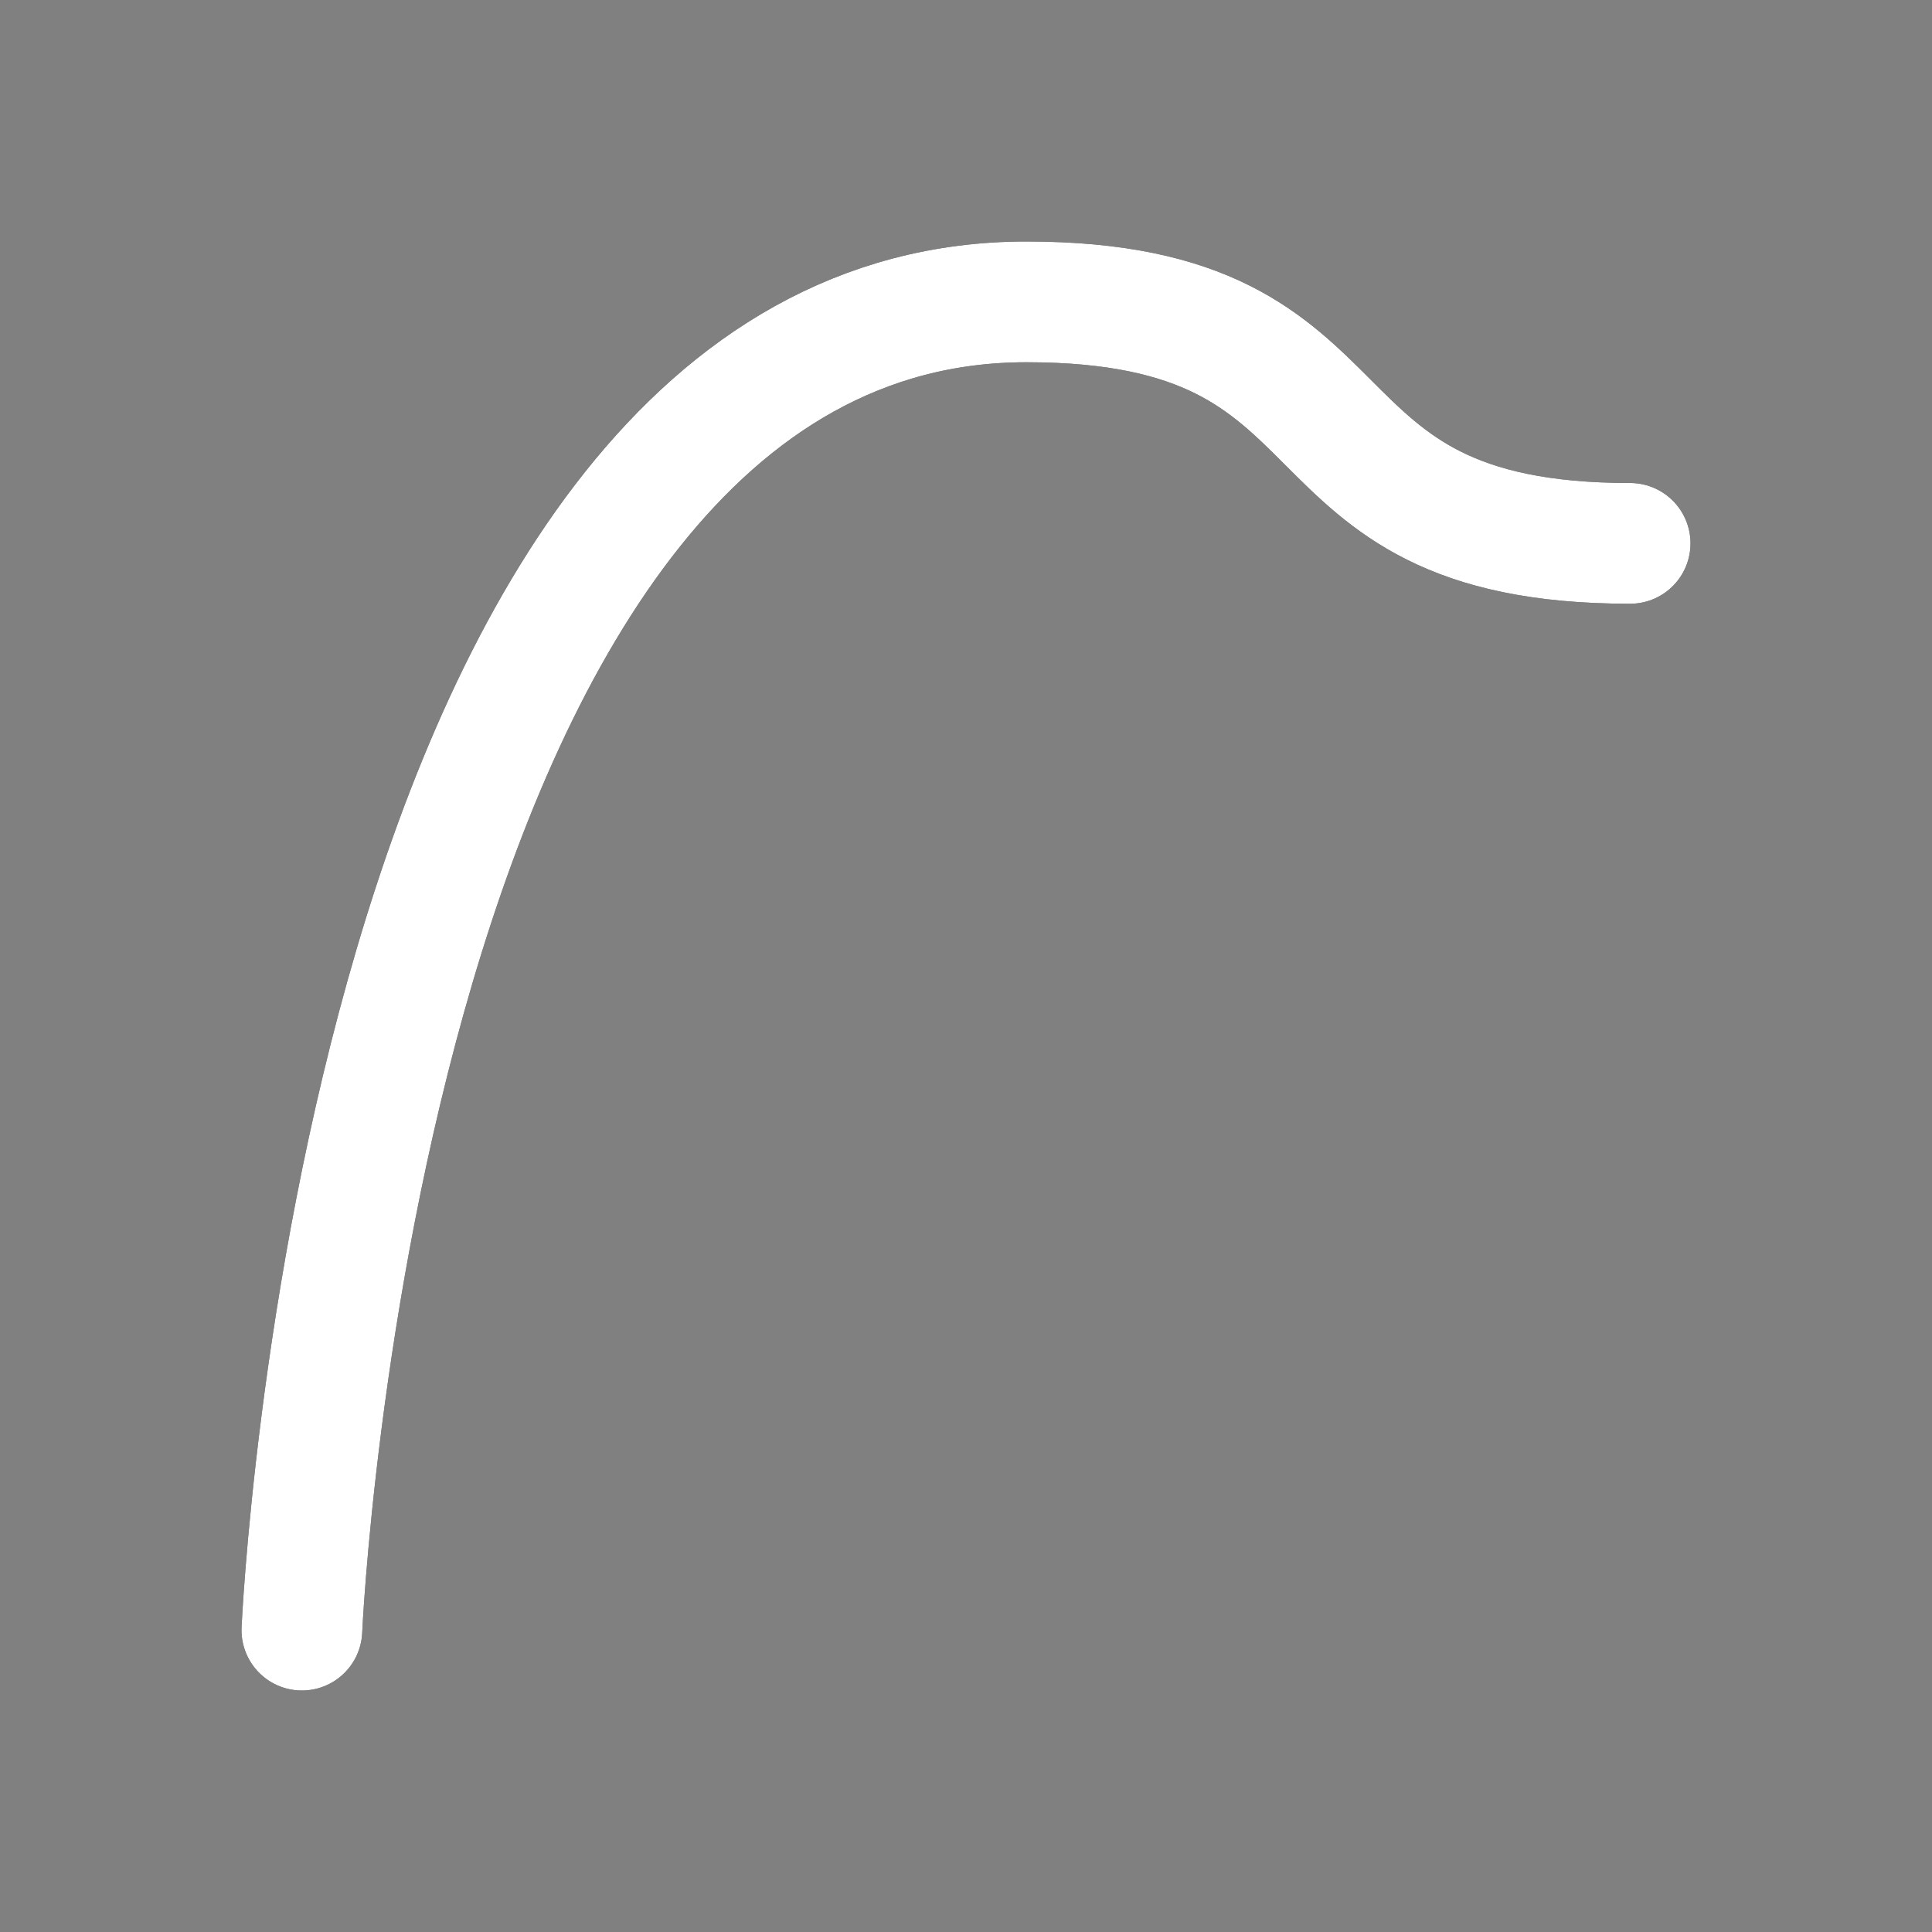 <svg width="16" height="16" viewBox="0 0 16 16" fill="none" xmlns="http://www.w3.org/2000/svg">
<rect x="0" y="0" width="16" height="16" fill="#808080" stroke="none"/>
<path d="M2.5 13.5C2.5 13.5 2.988 2.5 8.5 2.5C11.5 2.5 10.5 4.5 13.5 4.5" stroke="black" stroke-linecap="round" stroke-linejoin="round"/>
<path d="M2.5 13.5C2.5 13.5 2.988 2.5 8.5 2.5C11.5 2.5 10.5 4.5 13.5 4.5" stroke="white" stroke-linecap="round" stroke-linejoin="round"/>
</svg>
